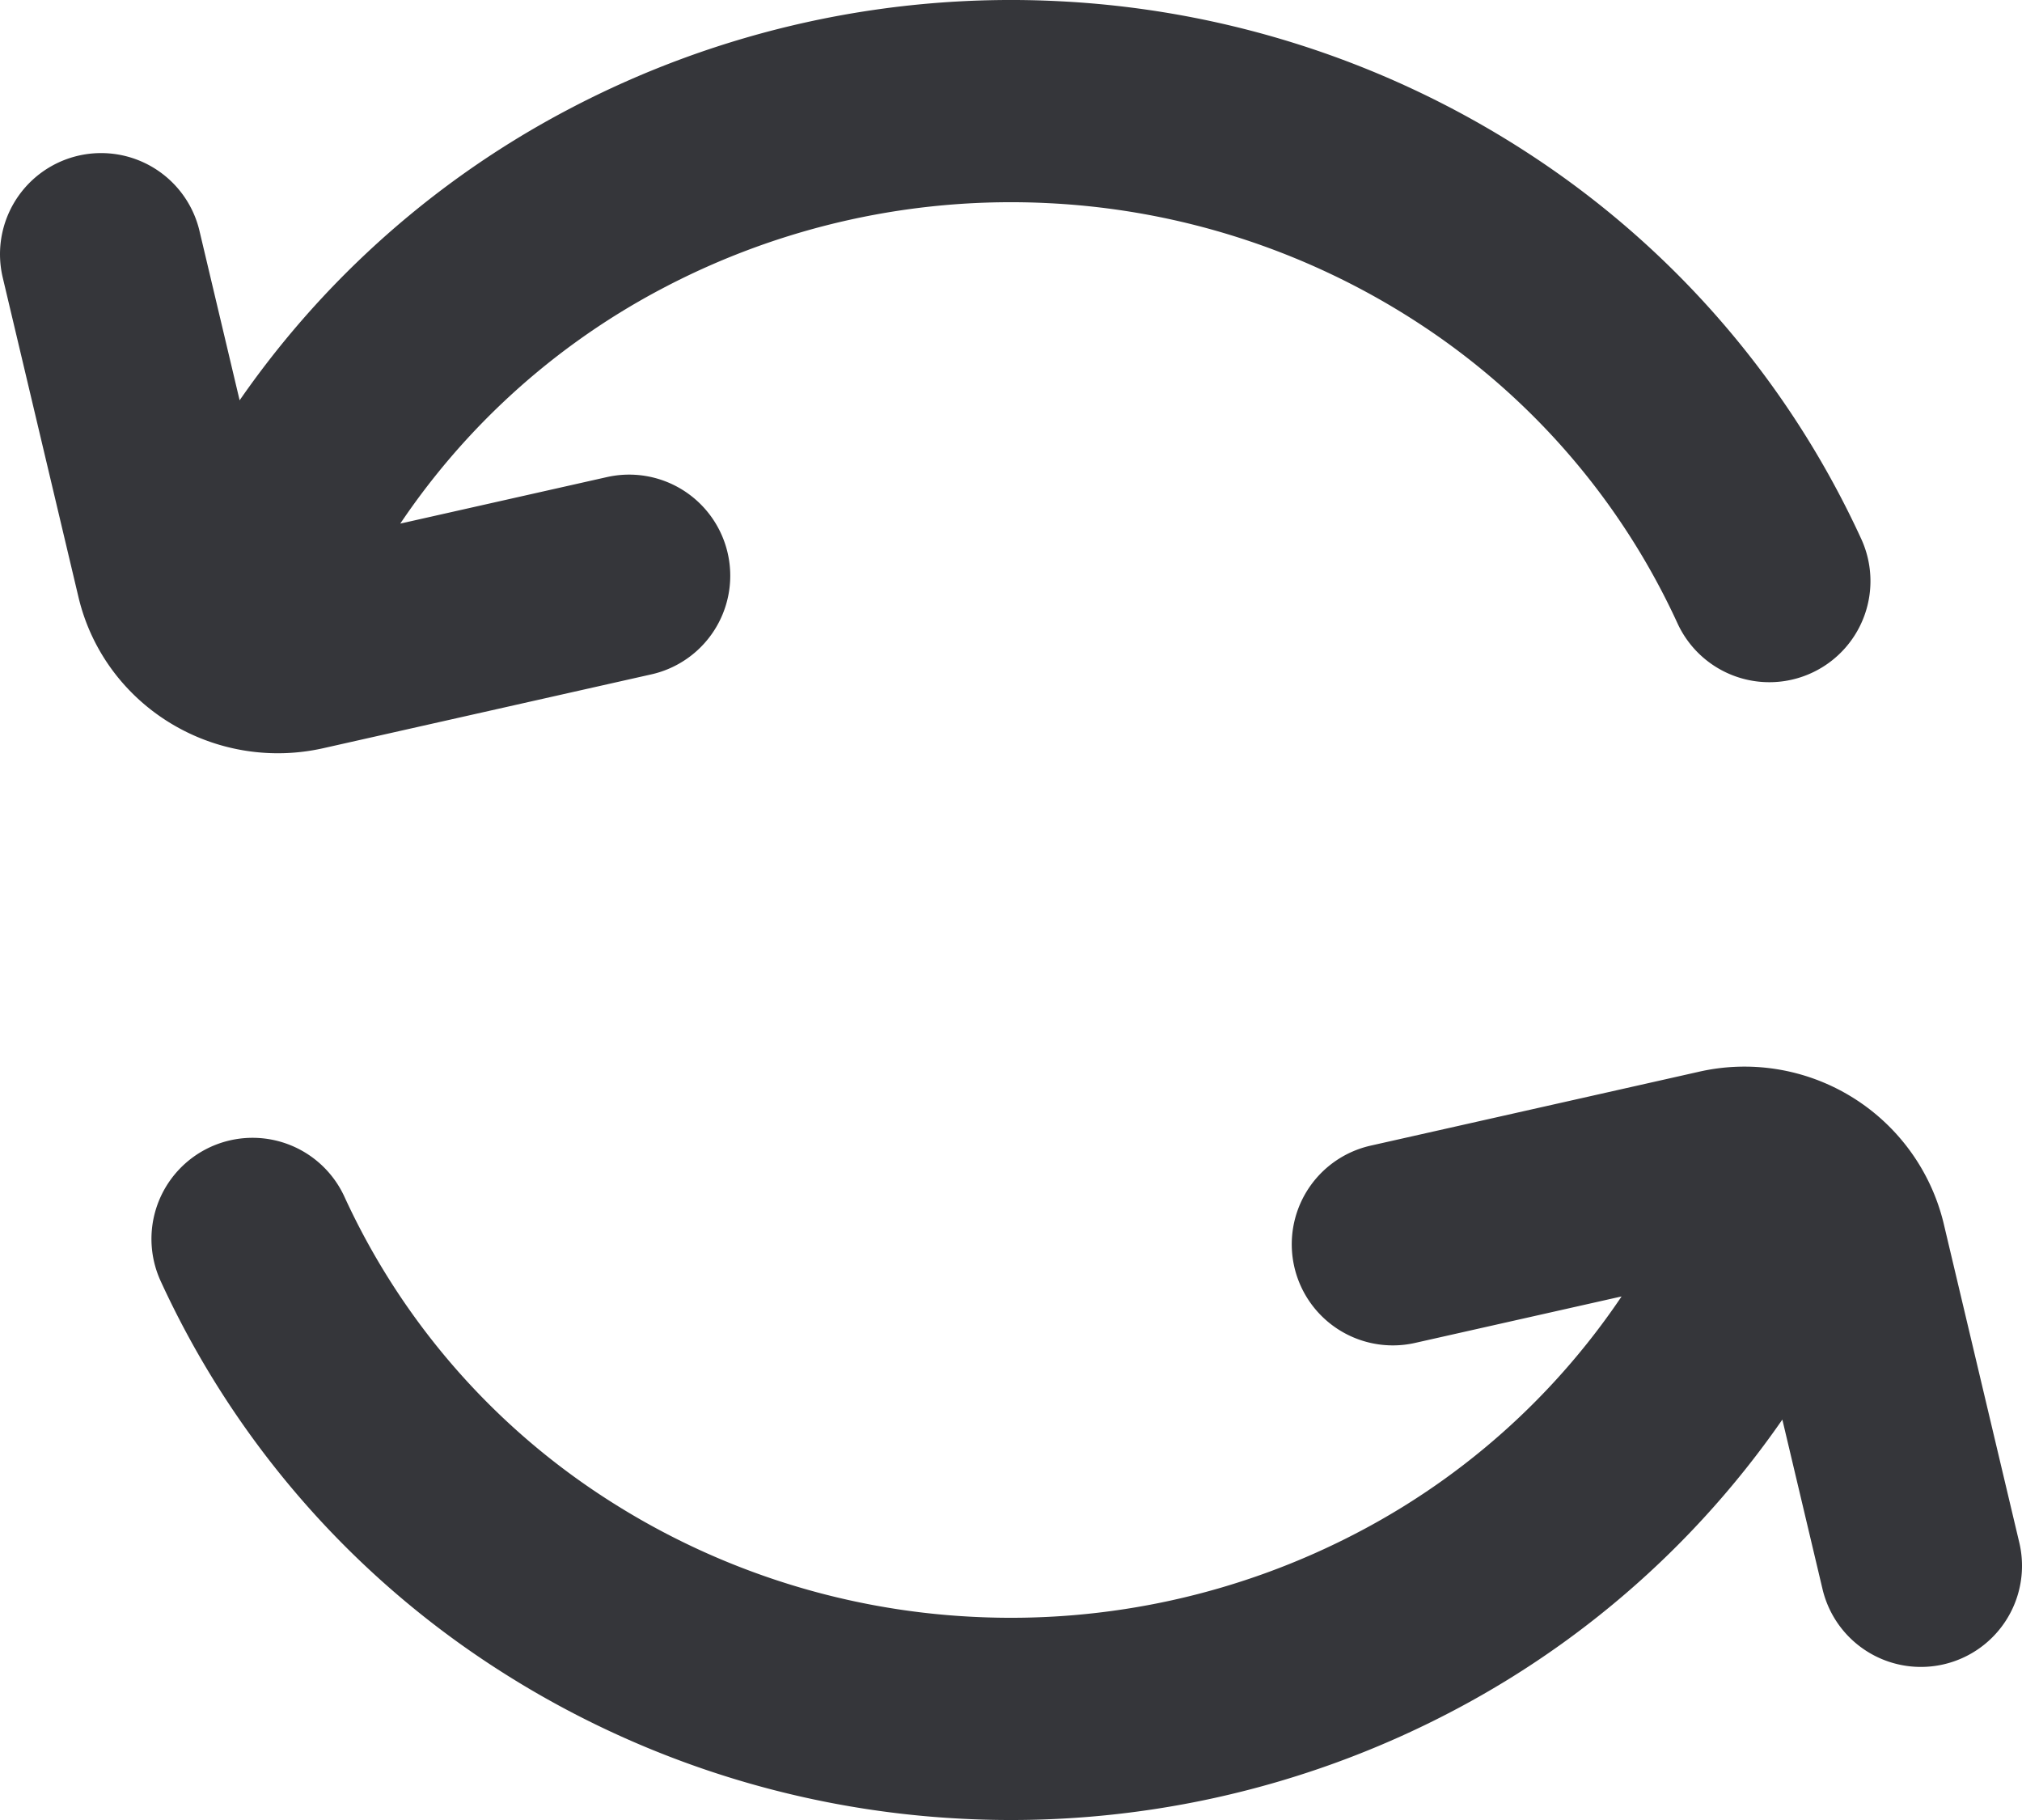 <svg viewBox="0 0 20 18" fill="none" xmlns="http://www.w3.org/2000/svg"><path d="M2.889 5a8.117 8.117 0 0 1 3.193-3.03 8.39 8.39 0 0 1 4.348-.959 8.356 8.356 0 0 1 4.221 1.396 8.053 8.053 0 0 1 2.85 3.34M1 2.514l.749 3.16c.127.538.678.874 1.23.75l3.244-.73M17.11 13a8.117 8.117 0 0 1-3.193 3.03 8.39 8.39 0 0 1-4.348.959 8.355 8.355 0 0 1-4.221-1.396 8.053 8.053 0 0 1-2.85-3.34M19 15.486l-.749-3.16a1.027 1.027 0 0 0-1.23-.75l-3.244.73" stroke="#35363A" stroke-width="2" stroke-linecap="round"/></svg>